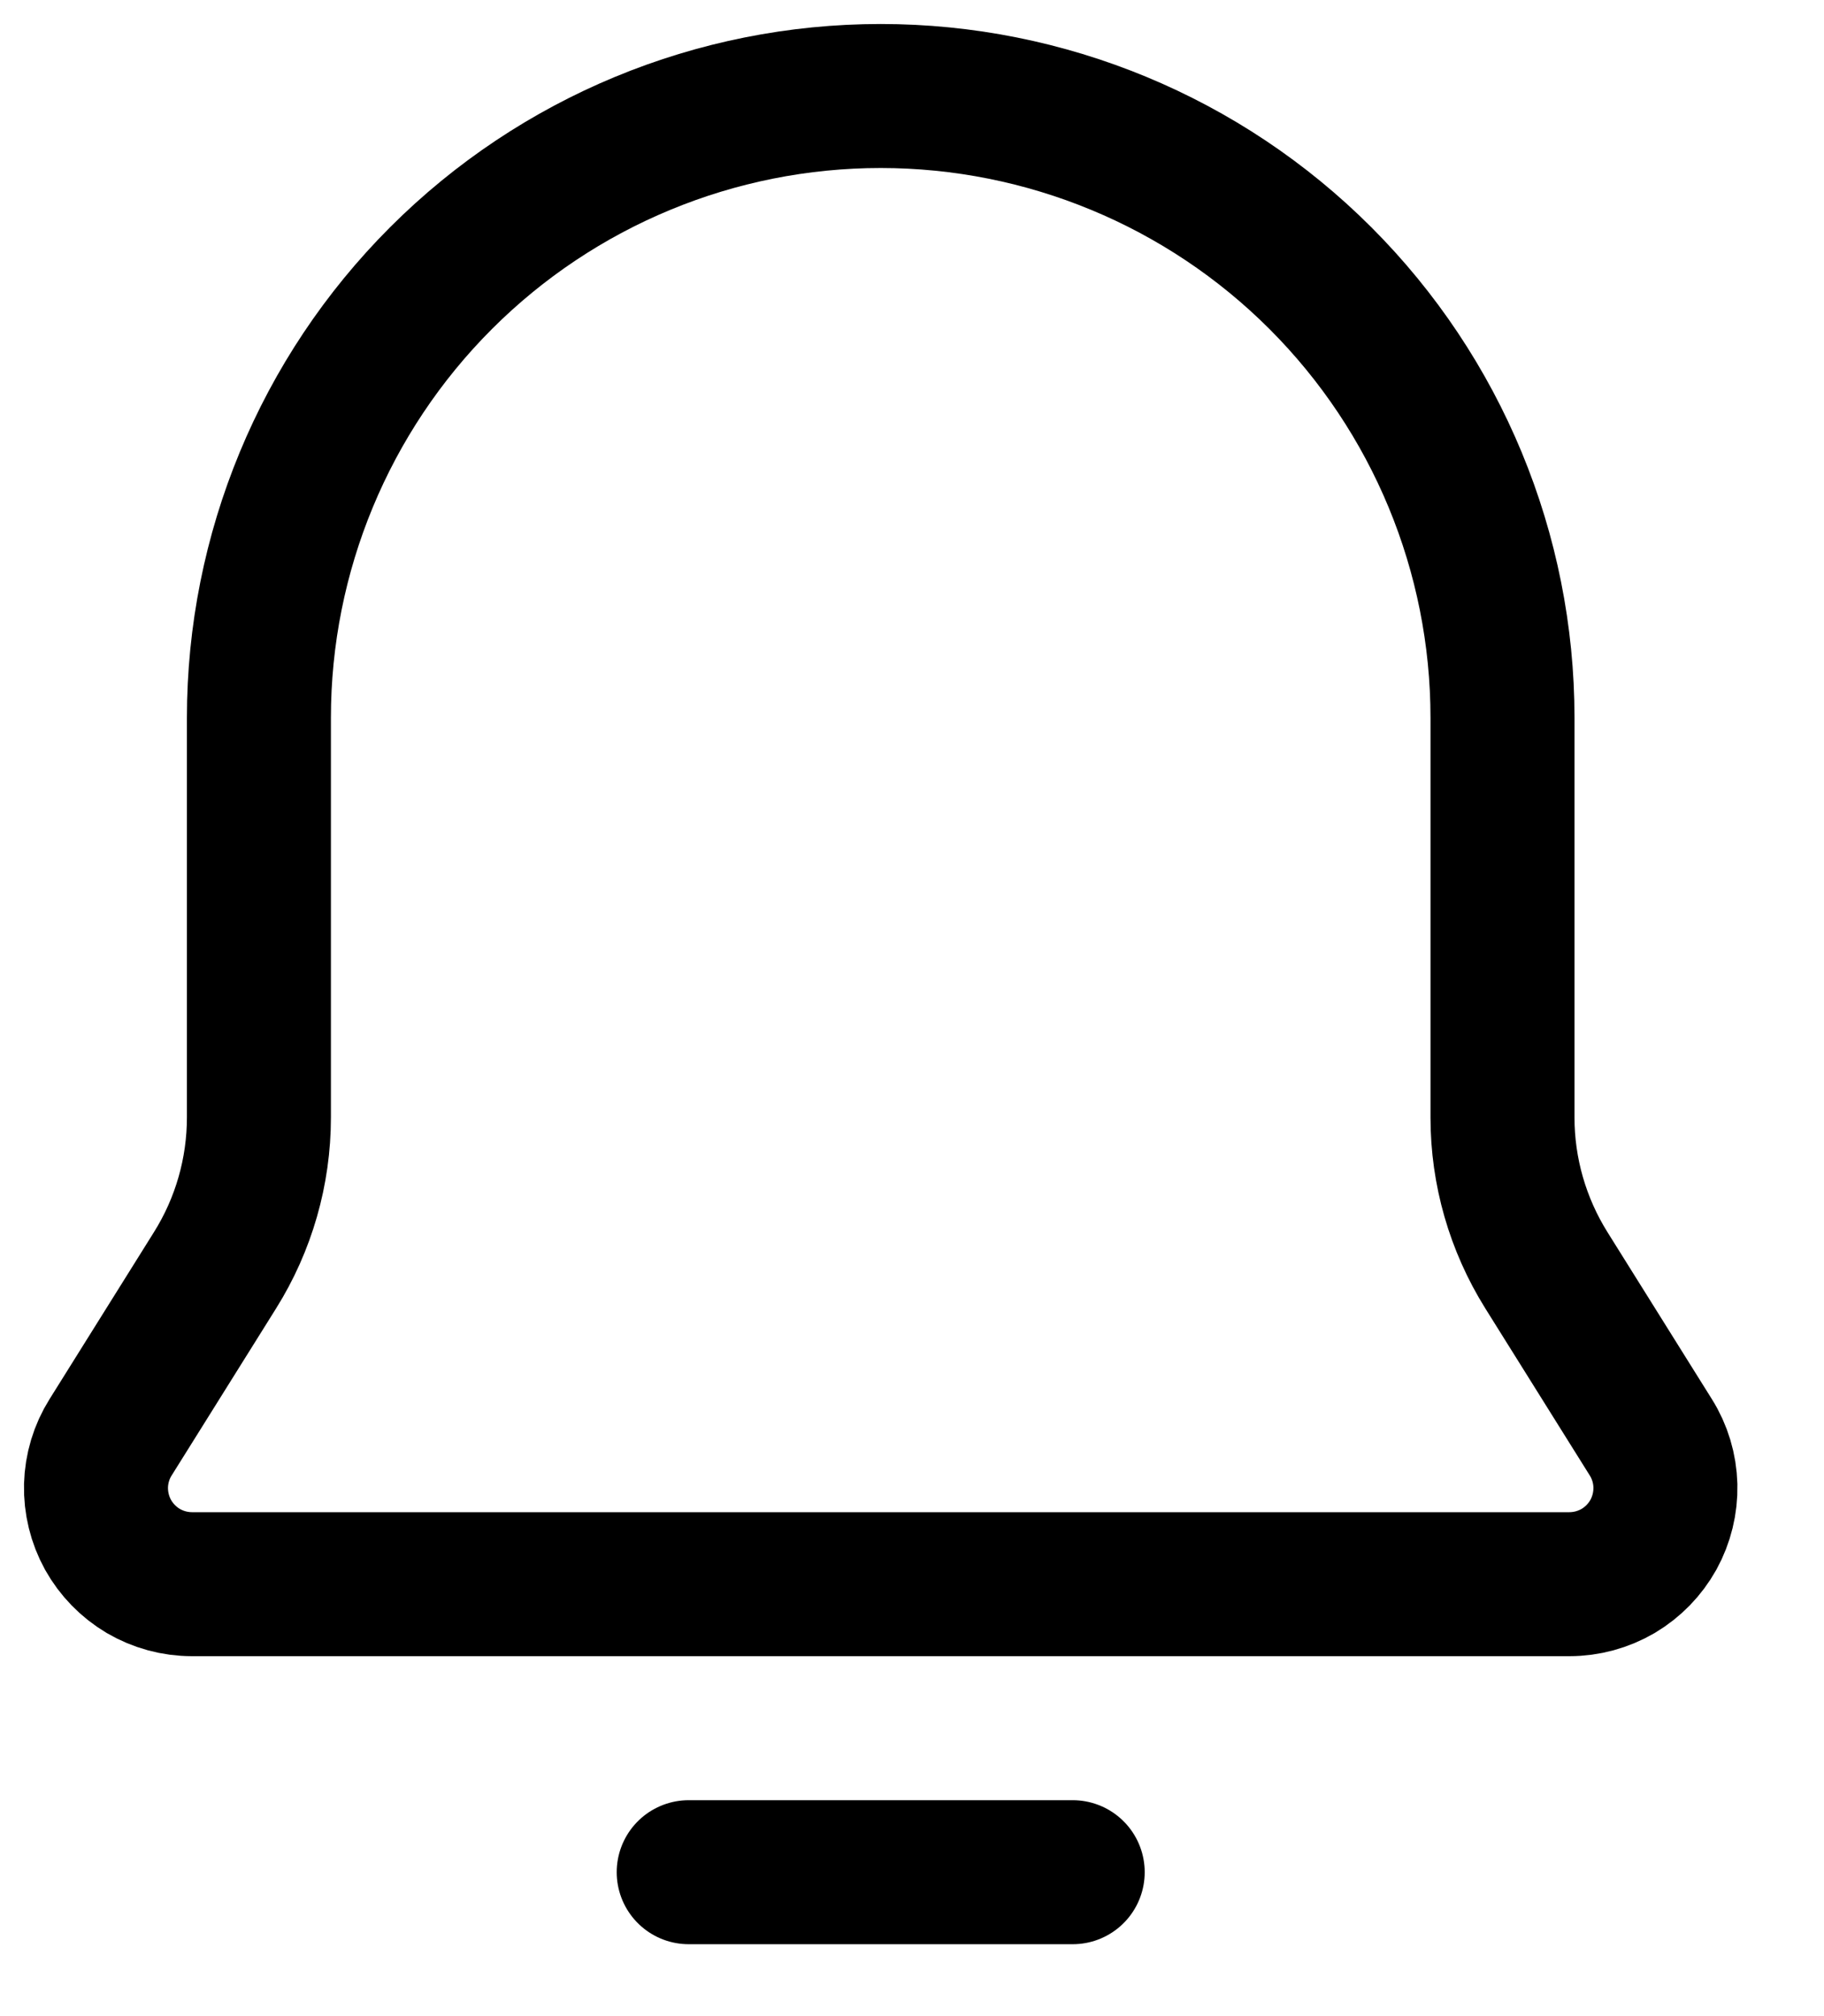 <svg width="19" height="21" viewBox="0 0 19 21" fill="none" xmlns="http://www.w3.org/2000/svg">
<path d="M16.108 13.231C15.81 12.754 15.651 12.203 15.651 11.641V7.477C15.651 5.759 14.969 4.112 13.754 2.897C12.539 1.682 10.892 1 9.174 1C7.456 1 5.809 1.682 4.594 2.897C3.379 4.112 2.697 5.759 2.697 7.477V11.639C2.697 12.202 2.539 12.754 2.24 13.231L1.152 14.971C1.057 15.122 1.005 15.296 1 15.475C0.996 15.653 1.039 15.83 1.125 15.986C1.212 16.142 1.339 16.272 1.492 16.363C1.646 16.453 1.821 16.501 2 16.501H16.348C16.526 16.501 16.702 16.453 16.856 16.363C17.009 16.272 17.136 16.142 17.223 15.986C17.309 15.83 17.352 15.653 17.348 15.475C17.343 15.296 17.291 15.122 17.196 14.971L16.108 13.231Z" stroke="black" stroke-width="1.5" stroke-linecap="round" stroke-linejoin="round"/>
<path d="M7.174 19.501H11.174" stroke="black" stroke-width="1.5" stroke-linecap="round"/>
</svg>
